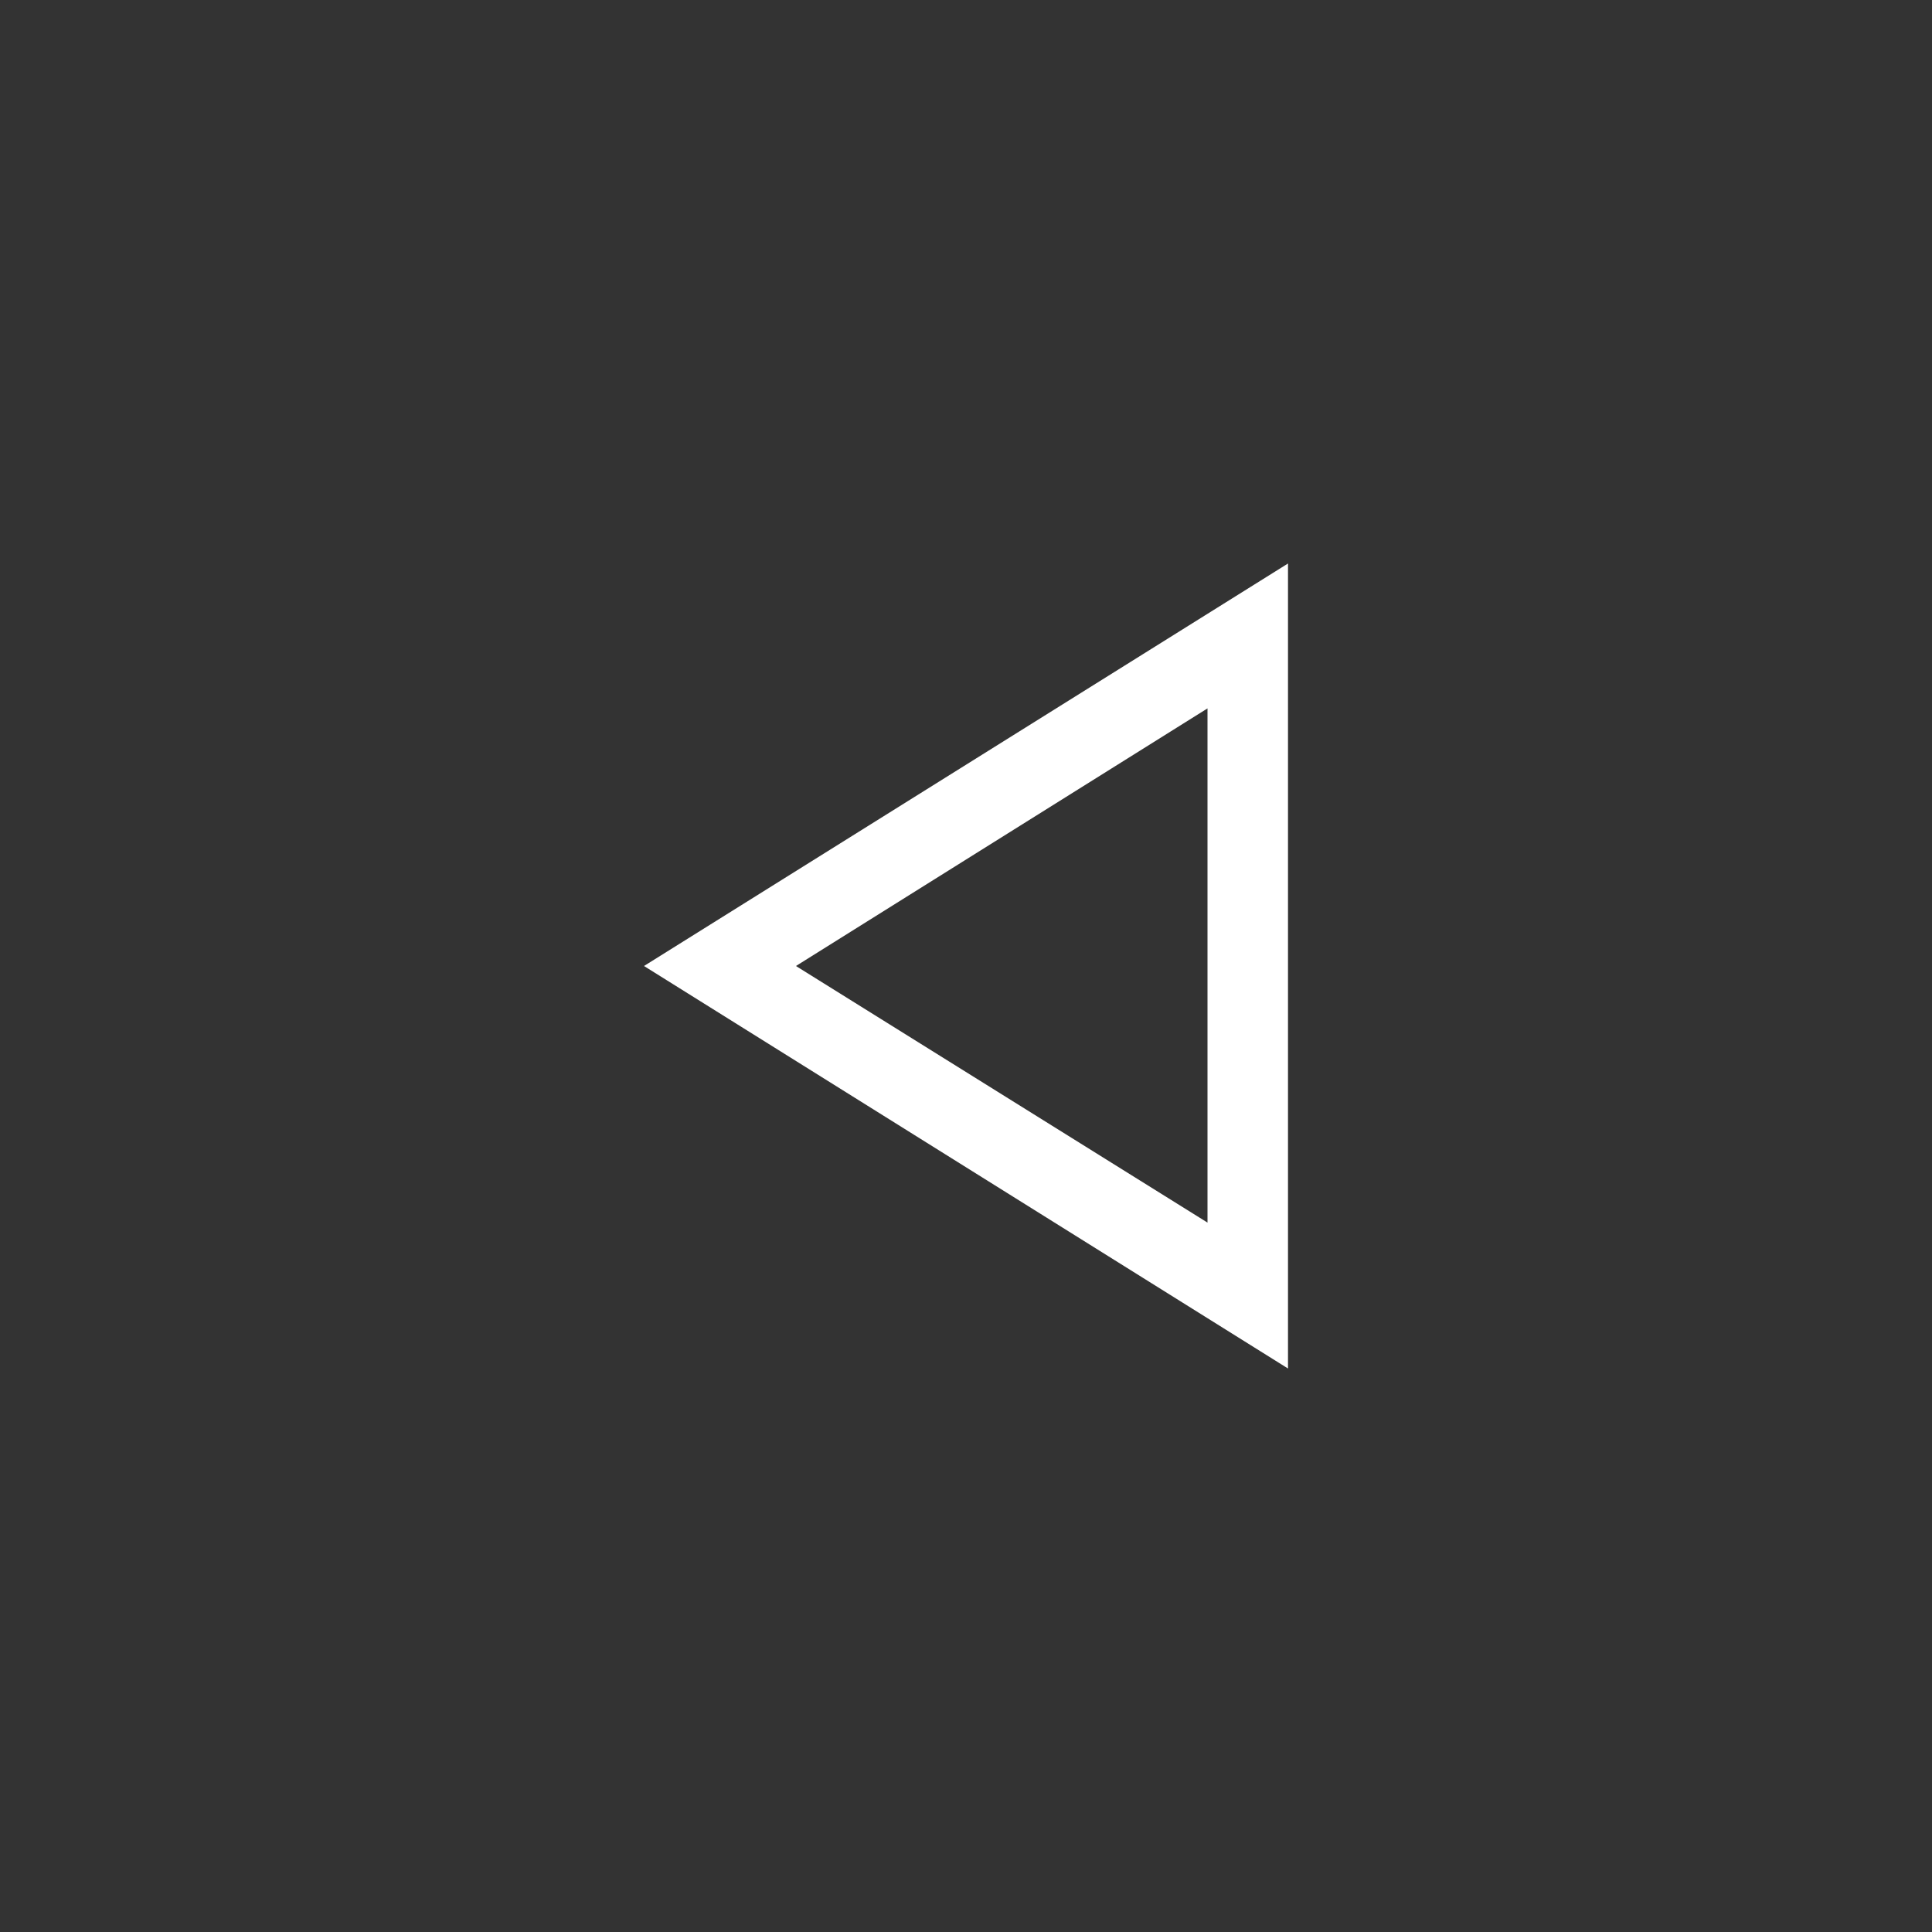 <svg xmlns="http://www.w3.org/2000/svg" xml:space="preserve" width="192" height="192"><rect width="100%" height="100%" fill="#333333" stroke="none"/><path d="M120 70.4v51.1L79.1 96zm8-14.4L64 96l64 40z" style="fill:#fff"/></svg>